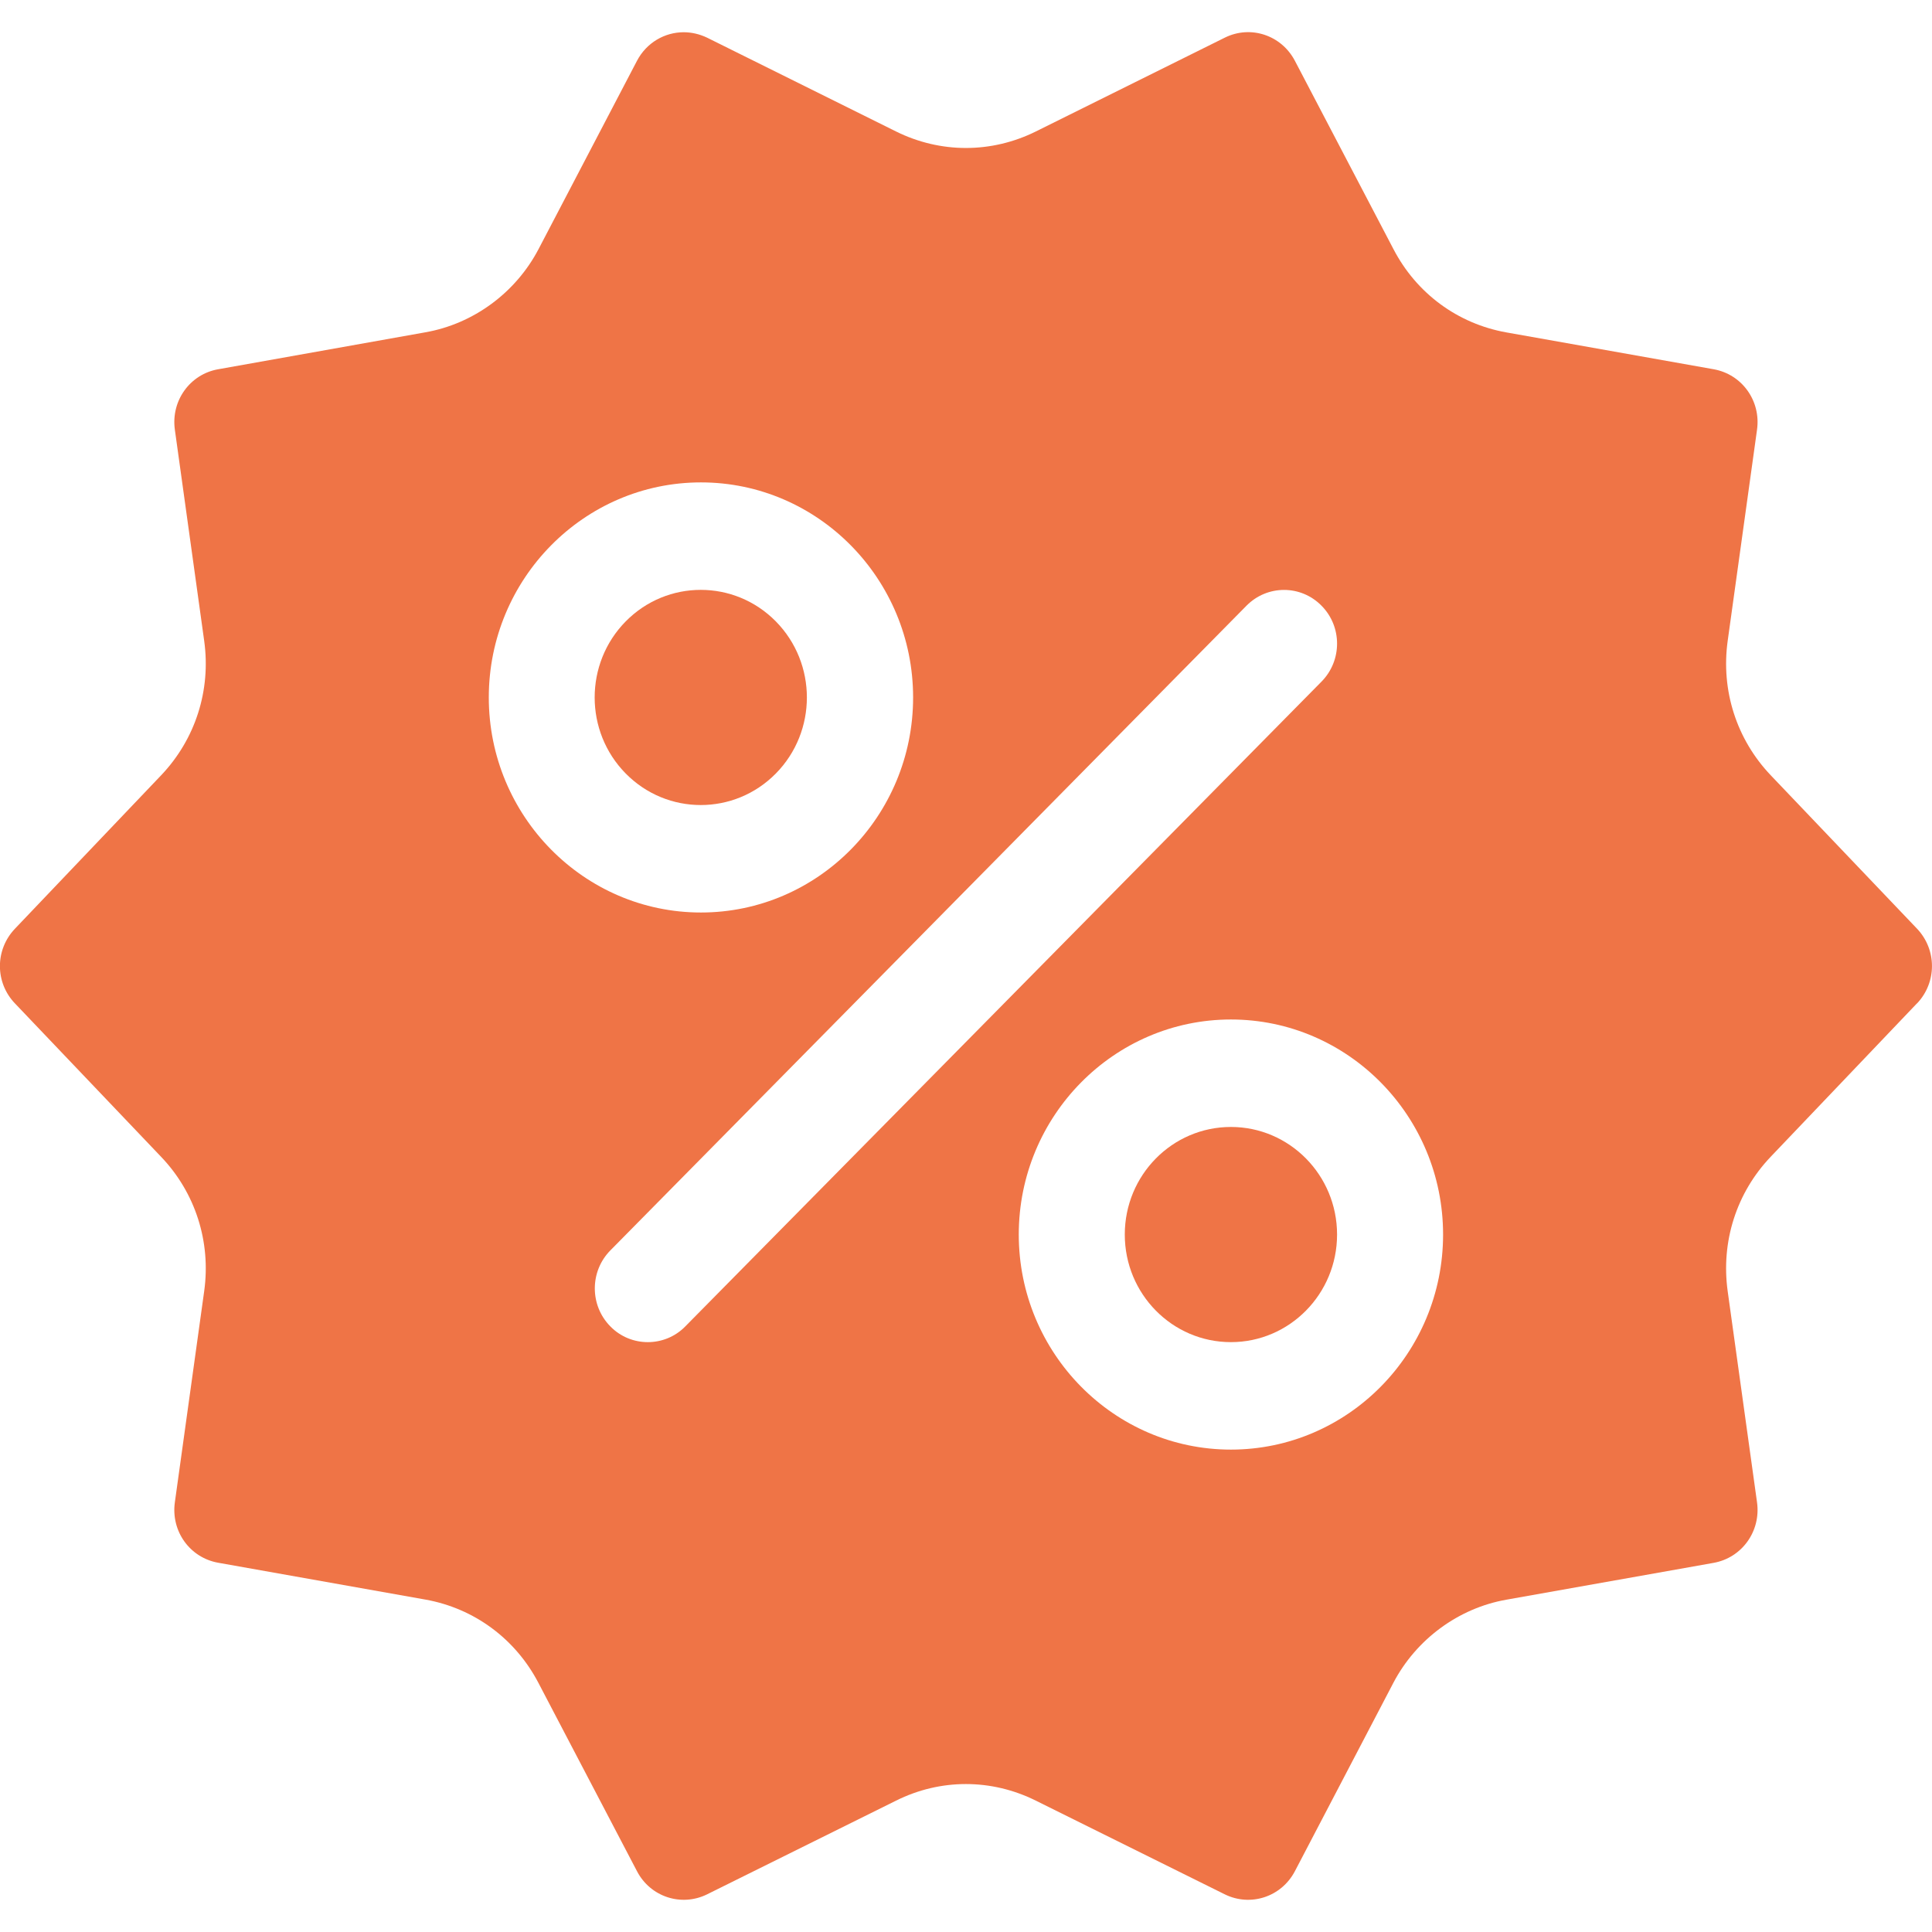 <svg width="16" height="16" viewBox="0 0 16 16" fill="none" xmlns="http://www.w3.org/2000/svg">
<path d="M6.425 6.406C6.768 6.058 6.768 5.494 6.425 5.146C6.082 4.798 5.525 4.798 5.182 5.146C4.839 5.494 4.839 6.058 5.182 6.406C5.525 6.754 6.082 6.754 6.425 6.406Z" fill="#EF7446"/>
<path d="M10.194 11.115C10.679 11.115 11.073 10.716 11.073 10.224C11.073 9.732 10.679 9.333 10.194 9.333C9.708 9.333 9.315 9.732 9.315 10.224C9.315 10.716 9.708 11.115 10.194 11.115Z" fill="#EF7446"/>
<path d="M14.665 6.421C14.381 6.123 14.251 5.717 14.308 5.307L14.551 3.558C14.584 3.32 14.427 3.1 14.192 3.058L12.476 2.753C12.072 2.681 11.731 2.43 11.54 2.063L10.724 0.504C10.612 0.29 10.356 0.206 10.143 0.312L8.578 1.089C8.21 1.271 7.789 1.271 7.421 1.089L5.856 0.312C5.793 0.282 5.727 0.267 5.662 0.267C5.505 0.267 5.354 0.353 5.275 0.504L4.46 2.063C4.271 2.424 3.921 2.682 3.523 2.752L1.807 3.058C1.573 3.099 1.415 3.319 1.448 3.558L1.691 5.307C1.748 5.717 1.618 6.122 1.335 6.42L0.124 7.691C-0.042 7.865 -0.042 8.136 0.123 8.309L1.334 9.58C1.618 9.877 1.748 10.284 1.691 10.693L1.448 12.442C1.415 12.681 1.572 12.9 1.807 12.942L3.523 13.247C3.926 13.319 4.268 13.571 4.459 13.937L5.275 15.496C5.386 15.71 5.643 15.793 5.856 15.688L7.421 14.912C7.788 14.729 8.21 14.729 8.578 14.912L10.143 15.688C10.356 15.793 10.612 15.71 10.724 15.496L11.539 13.937C11.728 13.576 12.078 13.318 12.475 13.248L14.191 12.943C14.426 12.901 14.584 12.681 14.551 12.442L14.308 10.694C14.251 10.284 14.38 9.878 14.664 9.58L15.875 8.31H15.876C16.041 8.136 16.041 7.865 15.876 7.691L14.665 6.421ZM4.048 5.776C4.048 4.794 4.836 3.995 5.805 3.995C6.774 3.995 7.562 4.794 7.562 5.776C7.562 6.758 6.774 7.557 5.805 7.557C4.836 7.557 4.048 6.758 4.048 5.776ZM5.675 10.985C5.59 11.072 5.477 11.115 5.365 11.115C5.253 11.115 5.14 11.072 5.055 10.985C4.883 10.811 4.883 10.529 5.055 10.355L10.323 5.016C10.495 4.842 10.773 4.842 10.944 5.016C11.116 5.189 11.116 5.471 10.944 5.645L5.675 10.985ZM10.194 12.005C9.225 12.005 8.437 11.206 8.437 10.224C8.437 9.242 9.225 8.443 10.194 8.443C11.163 8.443 11.951 9.242 11.951 10.224C11.951 11.206 11.163 12.005 10.194 12.005Z" fill="#EF7446"/>
</svg>
